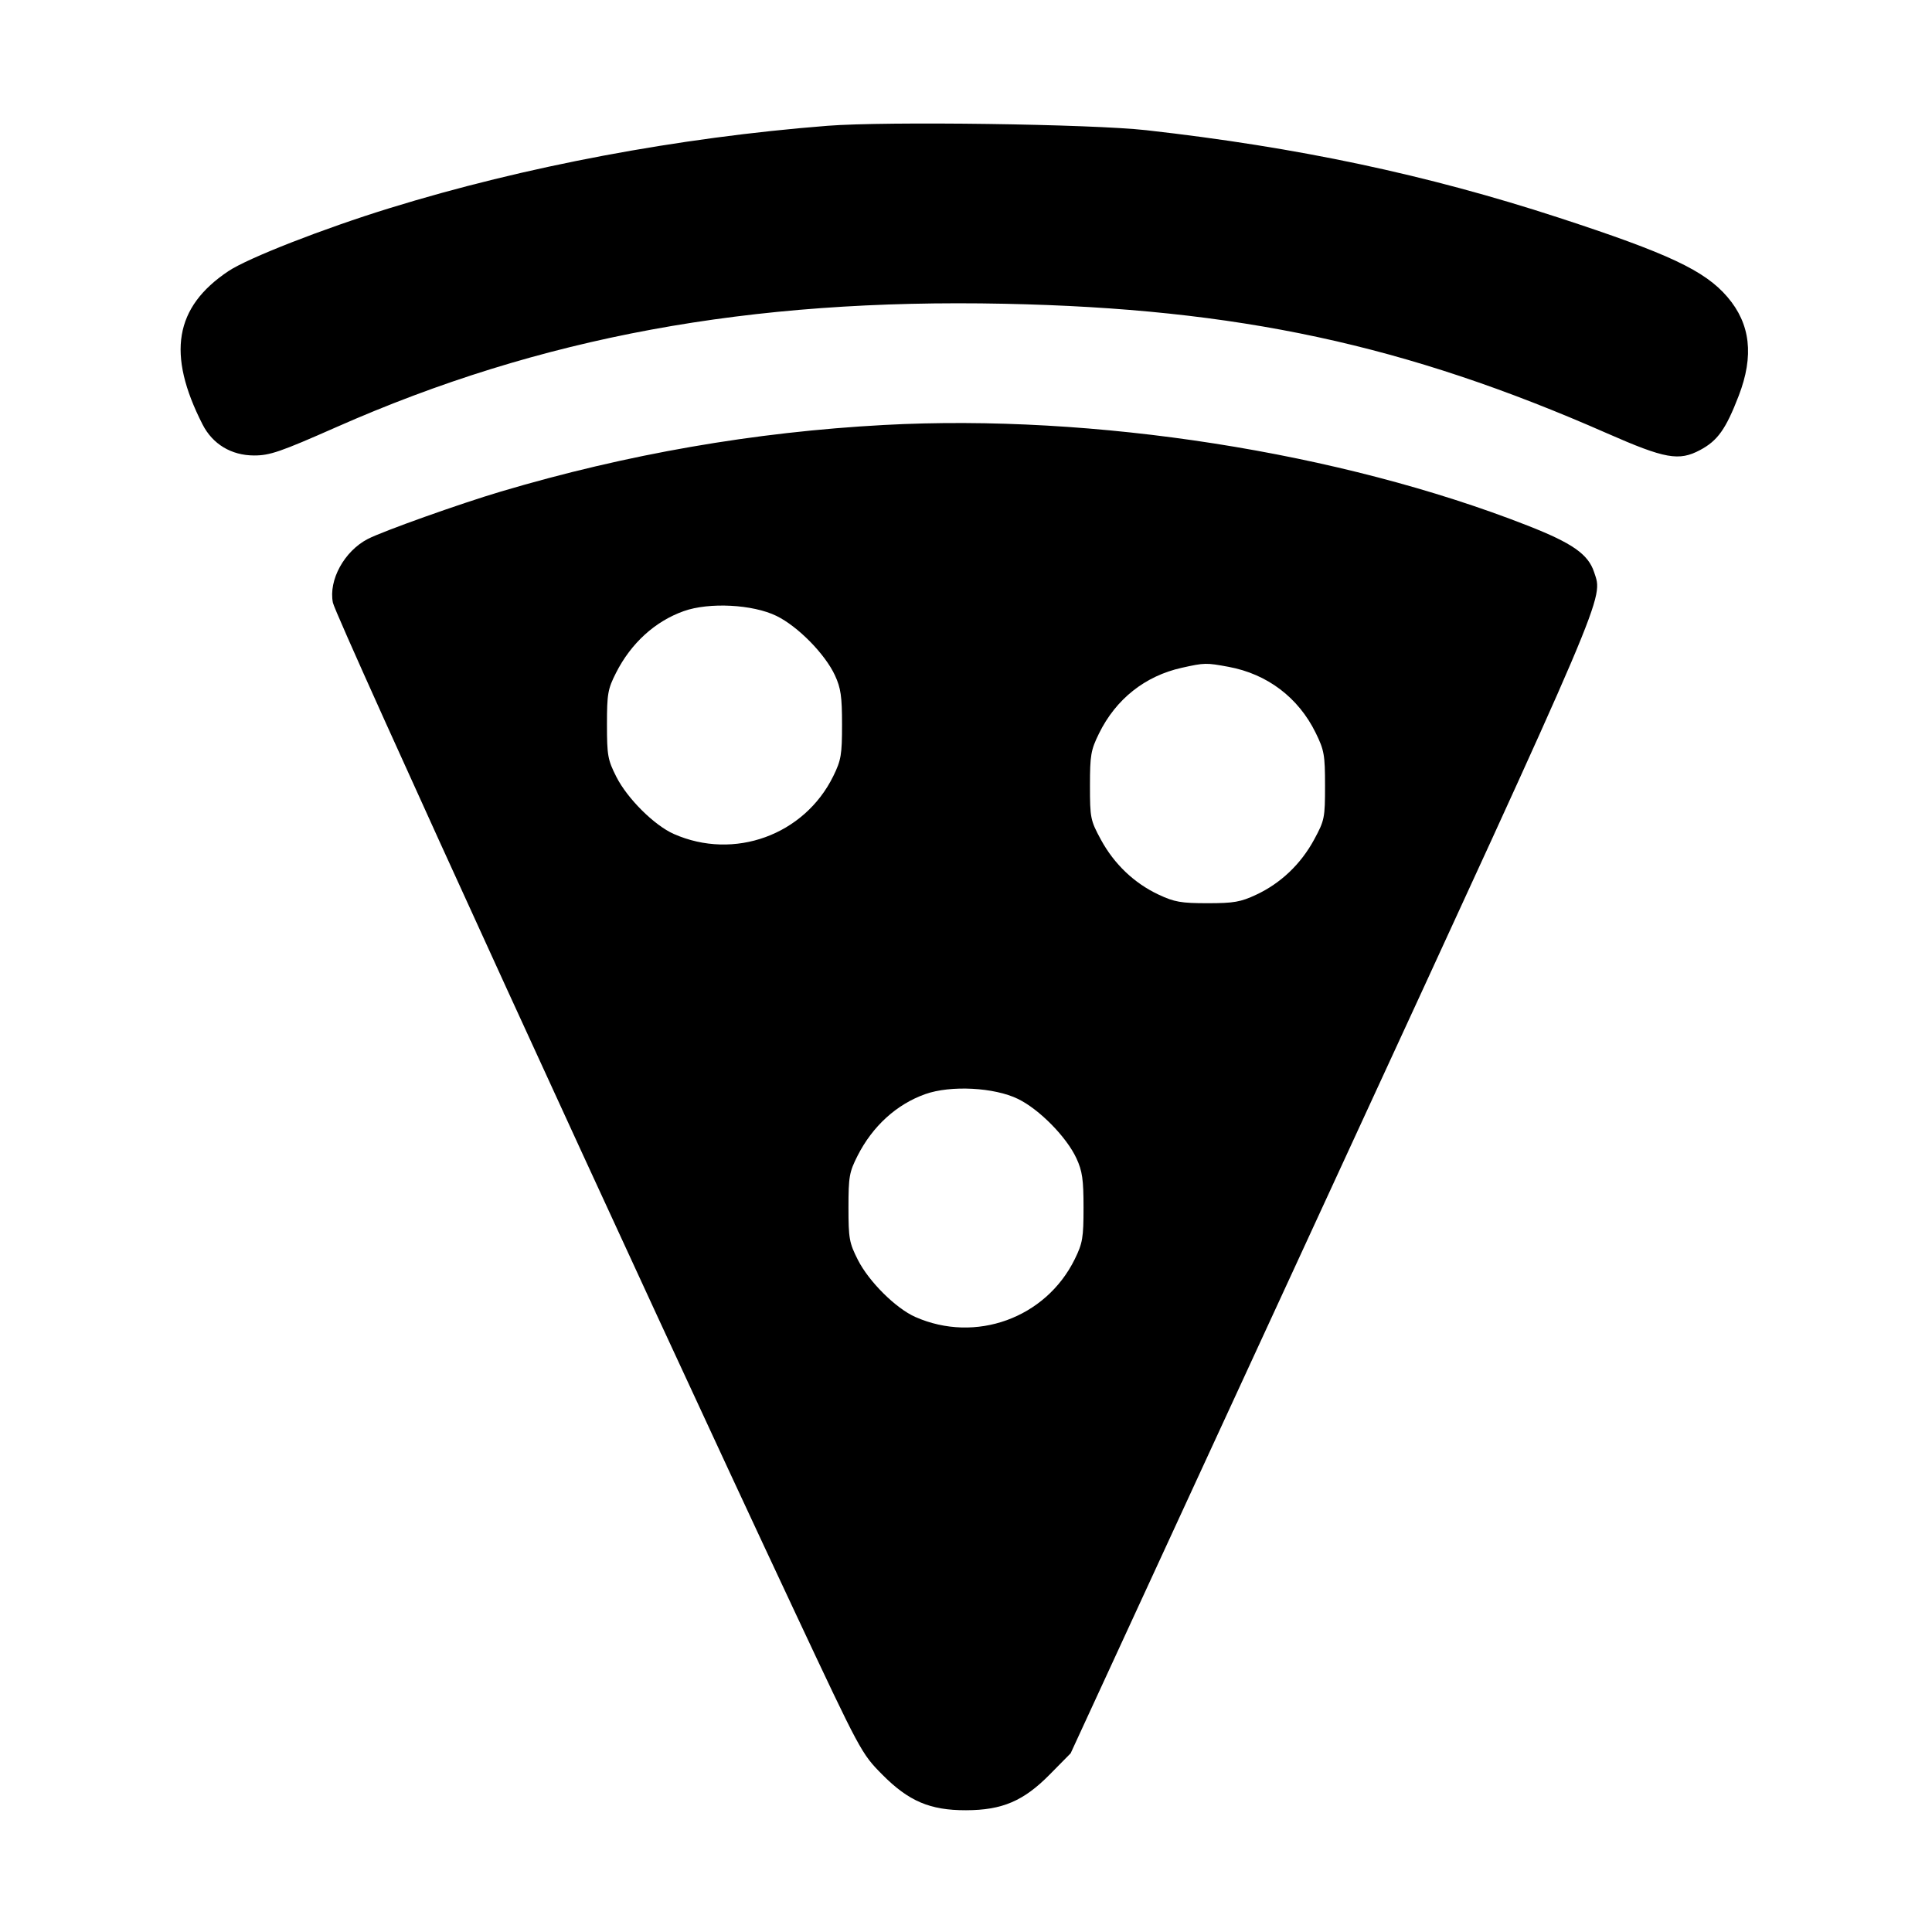 <svg xmlns="http://www.w3.org/2000/svg" width="512" height="512" viewBox="0 0 512 512"><path d="M219.307 33.336 C 179.698 36.450,139.135 44.078,103.253 55.159 C 85.681 60.585,65.732 68.380,60.537 71.849 C 46.254 81.387,44.156 93.815,53.680 112.483 C 56.343 117.703,61.290 120.687,67.309 120.704 C 71.501 120.715,74.259 119.766,89.173 113.179 C 143.260 89.291,198.515 79.094,266.240 80.501 C 328.126 81.788,372.392 91.309,425.915 114.846 C 441.275 121.600,444.944 122.257,450.560 119.257 C 455.202 116.778,457.362 113.742,460.769 104.908 C 464.864 94.289,463.904 85.853,457.788 78.709 C 451.786 71.697,442.176 67.179,413.013 57.661 C 378.115 46.270,343.840 39.004,303.787 34.506 C 289.241 32.873,234.793 32.119,219.307 33.336 M234.240 112.626 C 199.867 114.484,166.160 120.342,132.746 130.265 C 121.863 133.498,101.487 140.758,97.473 142.833 C 91.238 146.058,87.027 153.746,88.222 159.722 C 89.004 163.631,169.775 340.095,210.604 427.093 C 228.047 464.261,228.281 464.697,233.792 470.265 C 240.794 477.338,246.462 479.755,256.000 479.732 C 265.596 479.710,271.253 477.296,278.187 470.265 L 283.733 464.640 353.179 314.027 C 426.805 154.347,424.858 158.914,422.446 151.605 C 420.879 146.858,416.689 143.932,404.778 139.266 C 355.118 119.810,289.881 109.620,234.240 112.626 M205.795 163.236 C 211.461 166.009,218.667 173.340,221.274 178.986 C 222.826 182.345,223.147 184.576,223.147 192.000 C 223.147 200.021,222.904 201.455,220.828 205.682 C 213.148 221.319,194.530 228.071,178.564 221.009 C 173.390 218.720,166.262 211.634,163.347 205.882 C 161.062 201.371,160.853 200.211,160.853 192.000 C 160.853 183.863,161.074 182.604,163.259 178.296 C 167.239 170.447,173.576 164.673,181.190 161.958 C 187.928 159.555,199.499 160.156,205.795 163.236 M325.569 176.716 C 335.833 178.614,344.073 184.847,348.656 194.180 C 350.928 198.808,351.147 200.040,351.147 208.213 C 351.147 216.780,351.020 217.407,348.253 222.508 C 344.739 228.989,339.421 234.056,332.949 237.090 C 328.771 239.049,326.995 239.360,320.000 239.360 C 313.005 239.360,311.229 239.049,307.051 237.090 C 300.579 234.056,295.261 228.989,291.747 222.508 C 288.980 217.407,288.853 216.780,288.853 208.213 C 288.853 200.122,289.085 198.781,291.249 194.374 C 295.721 185.267,303.446 179.136,313.173 176.973 C 319.242 175.624,319.617 175.616,325.569 176.716 M269.795 291.236 C 275.461 294.009,282.667 301.340,285.274 306.986 C 286.826 310.345,287.147 312.576,287.147 320.000 C 287.147 328.021,286.904 329.455,284.828 333.682 C 277.148 349.319,258.530 356.071,242.564 349.009 C 237.390 346.720,230.262 339.634,227.347 333.882 C 225.062 329.371,224.853 328.211,224.853 320.000 C 224.853 311.863,225.074 310.604,227.259 306.296 C 231.239 298.447,237.576 292.673,245.190 289.958 C 251.928 287.555,263.499 288.156,269.795 291.236 " stroke="none" fill-rule="evenodd" fill="black"></path></svg>